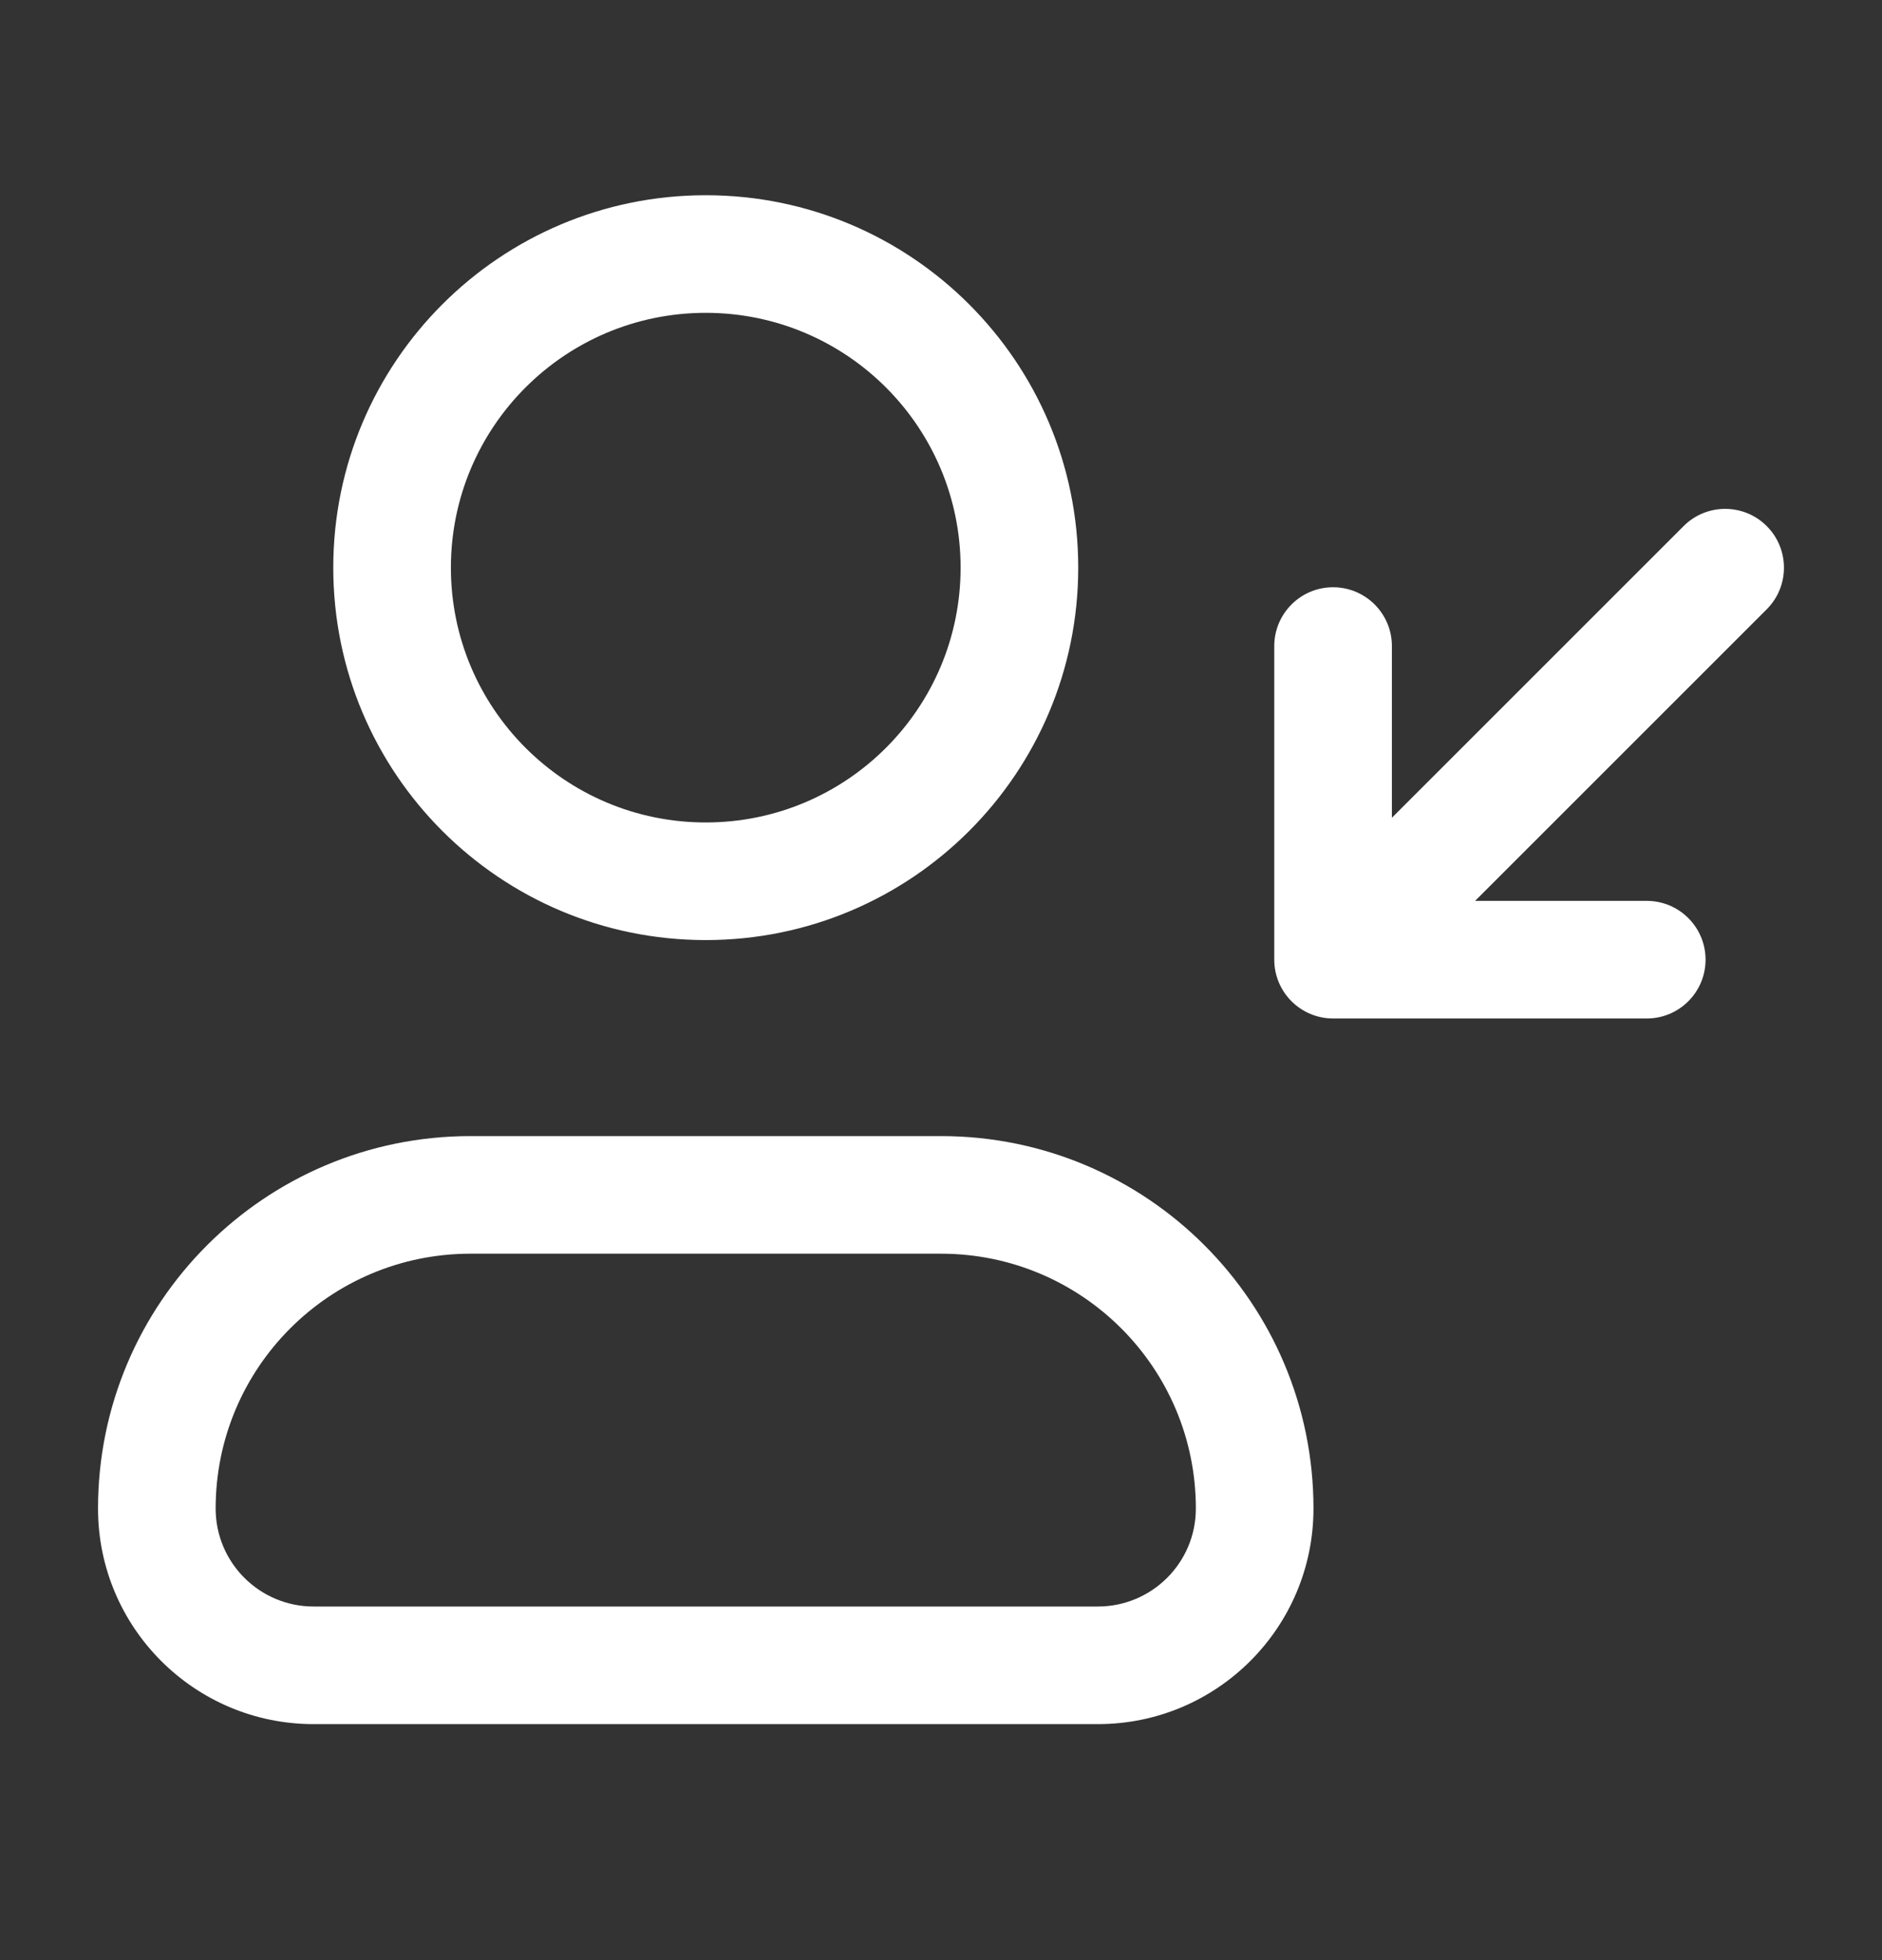 <svg width="24" height="25" viewBox="0 0 24 25" fill="none" xmlns="http://www.w3.org/2000/svg">
<rect x="0" y="0" width="24" height="25" fill="#333333" stroke="none"/>
<path fill-rule="evenodd" clip-rule="evenodd" d="M9 3.99C7.205 3.99 5.75 5.445 5.75 7.24C5.75 9.035 7.205 10.49 9 10.49C10.795 10.49 12.25 9.035 12.25 7.24C12.25 5.445 10.795 3.99 9 3.99ZM4.25 7.24C4.25 4.617 6.377 2.49 9 2.49C11.623 2.49 13.75 4.617 13.75 7.24C13.75 9.864 11.623 11.99 9 11.99C6.377 11.99 4.25 9.864 4.25 7.24ZM6 15.99C4.205 15.99 2.75 17.445 2.75 19.24C2.75 19.931 3.31 20.49 4 20.49H14C14.69 20.49 15.25 19.931 15.25 19.24C15.25 17.445 13.795 15.99 12 15.99H6ZM1.25 19.24C1.25 16.617 3.377 14.49 6 14.49H12C14.623 14.49 16.75 16.617 16.75 19.24C16.75 20.759 15.519 21.99 14 21.99H4C2.481 21.99 1.25 20.759 1.25 19.24ZM18.811 11.49L22.53 7.771C22.823 7.478 22.823 7.003 22.53 6.71C22.237 6.417 21.763 6.417 21.47 6.71L17.75 10.43V8.24C17.75 7.826 17.414 7.49 17 7.49C16.586 7.49 16.25 7.826 16.25 8.24V12.24C16.25 12.654 16.586 12.99 17 12.99H21C21.414 12.99 21.75 12.654 21.75 12.24C21.75 11.826 21.414 11.49 21 11.49H18.811Z" fill="white"/>
</svg>
